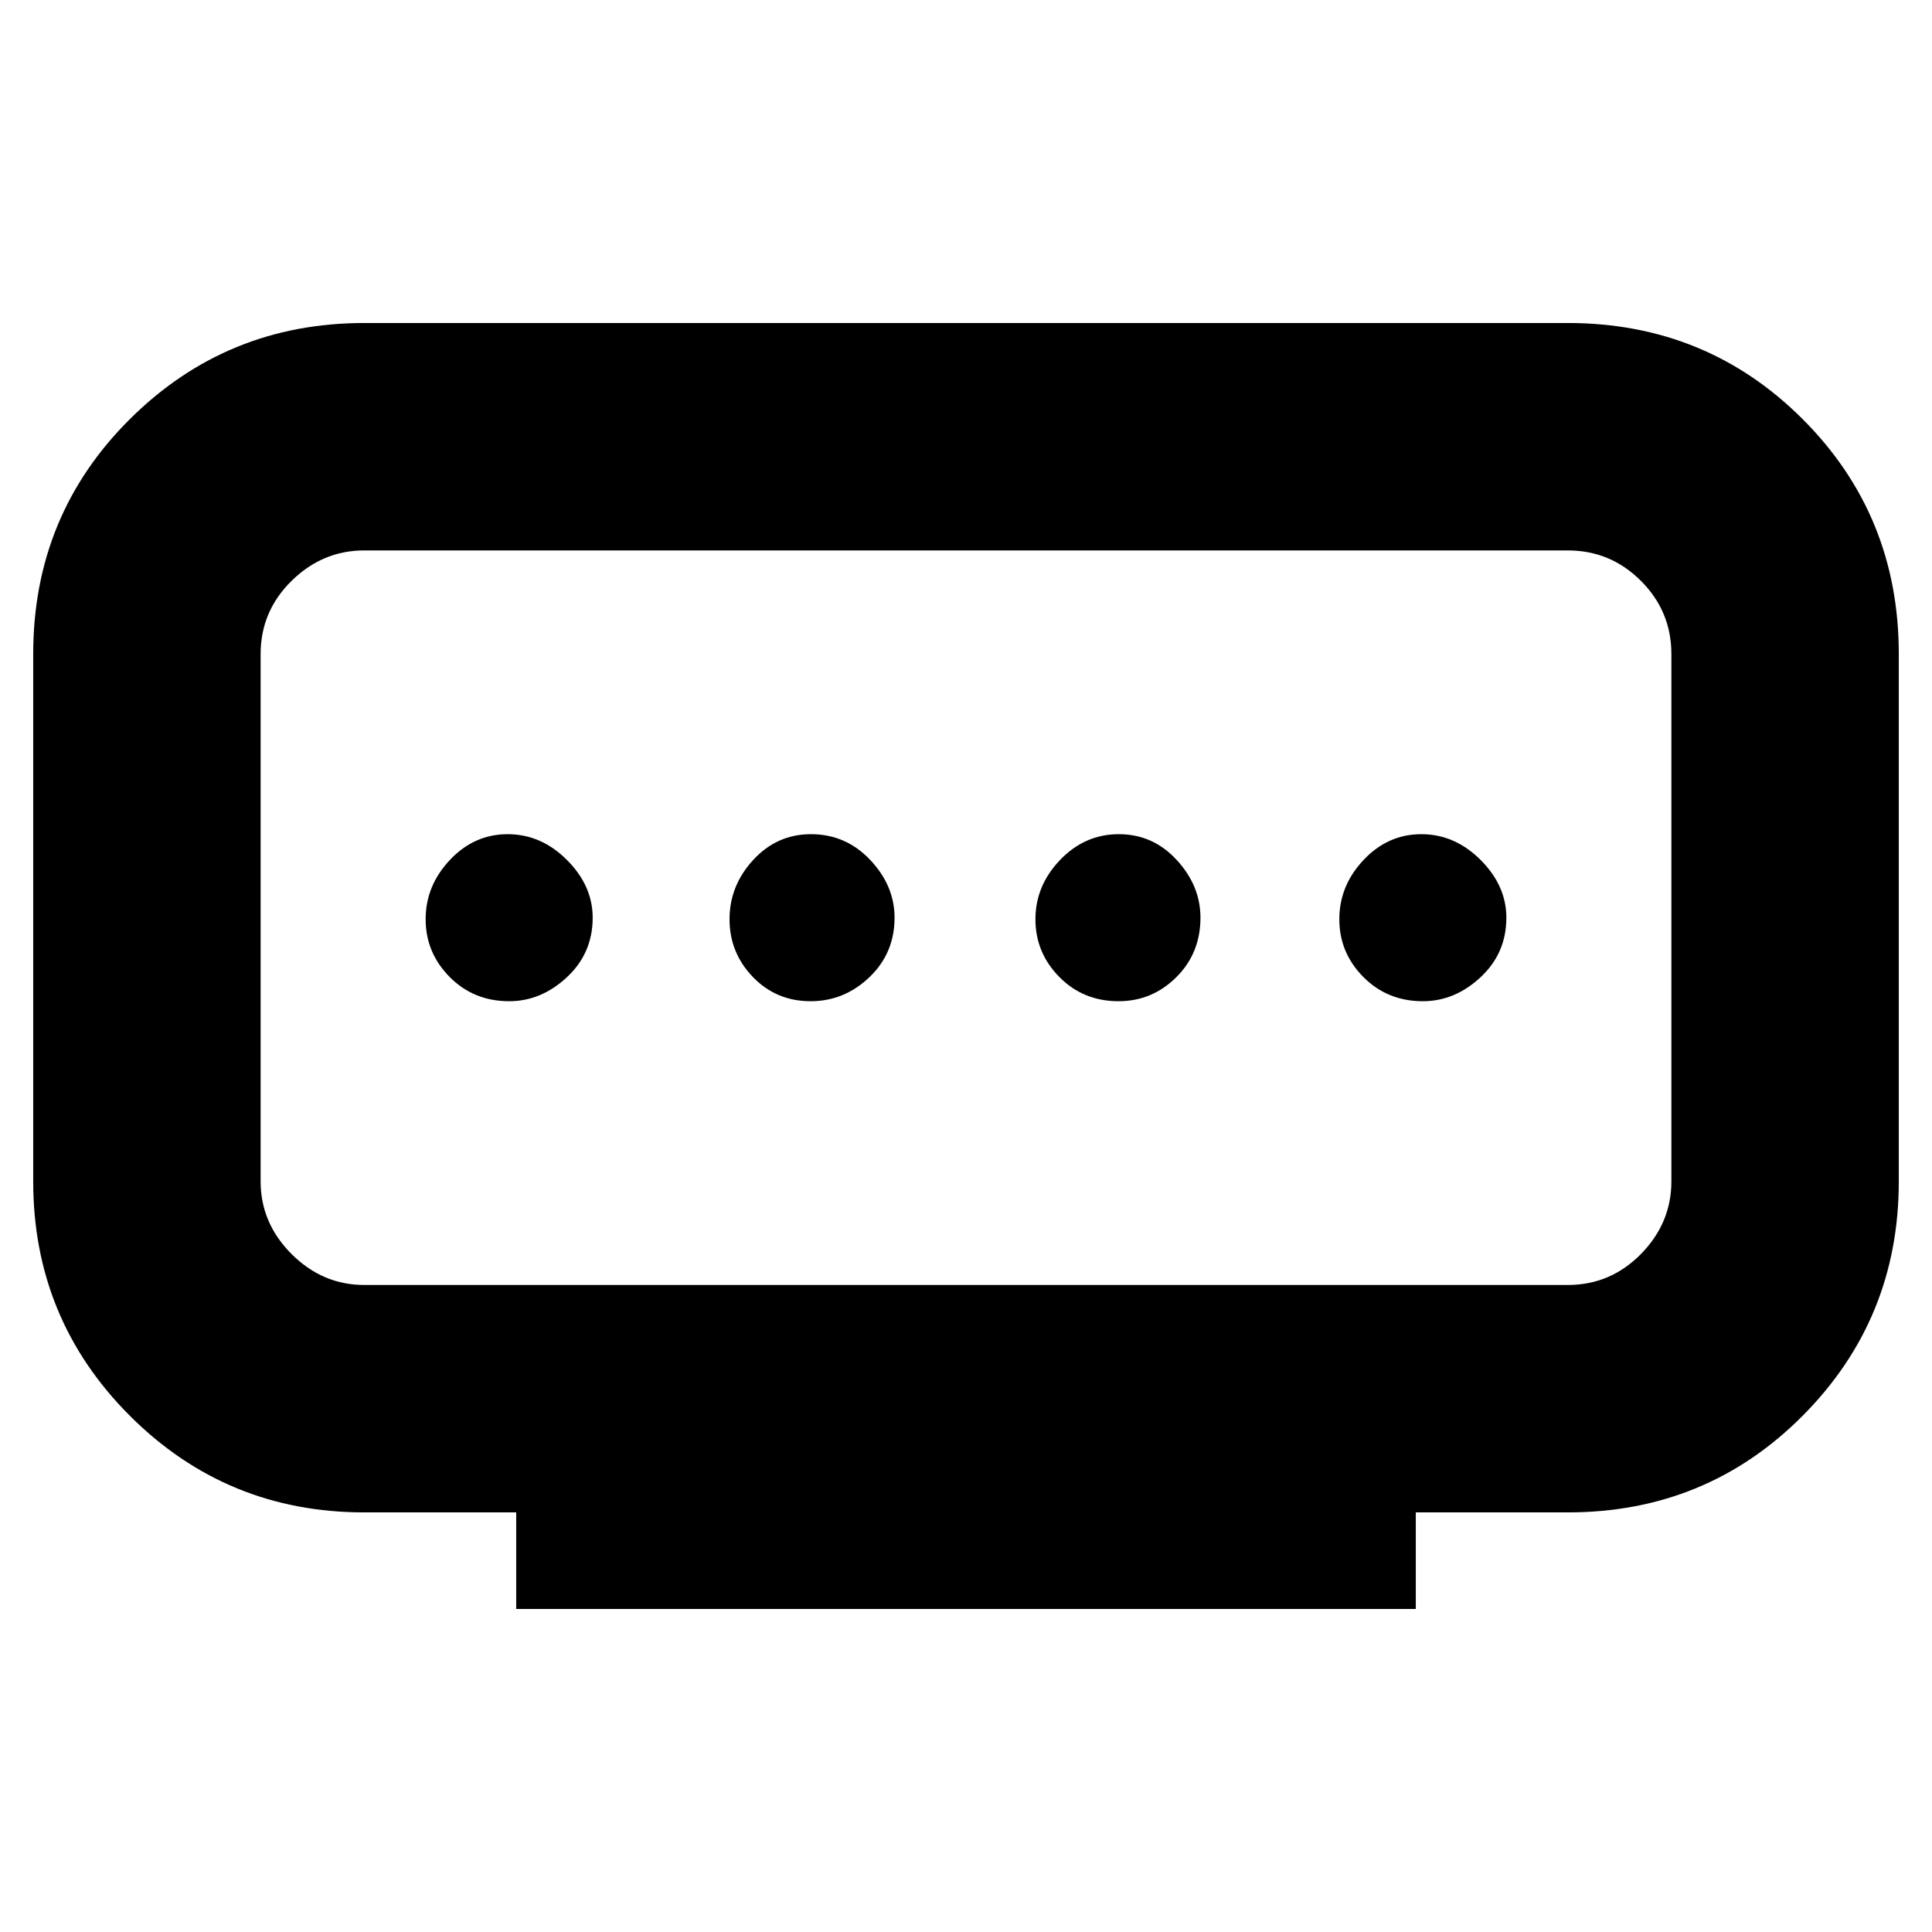 <svg xmlns="http://www.w3.org/2000/svg" height="20" viewBox="0 -960 960 960" width="20"><path d="M181-321.5h598q21.24 0 36.37-15.38Q830.5-352.27 830.5-373v-262q0-21.24-15.13-36.37Q800.24-686.5 779-686.5H181q-20.73 0-36.12 15.13Q129.5-656.24 129.5-635v262q0 20.73 15.38 36.12Q160.27-321.5 181-321.5Zm75.5 161v-48H181q-68.46 0-116.48-48.02Q16.5-304.54 16.5-373v-262q0-68.97 48.02-116.73Q112.54-799.5 181-799.5h598q68.97 0 116.73 47.77Q943.5-703.97 943.5-635v262q0 68.46-47.77 116.48Q847.97-208.5 779-208.5h-75.5v48h-447Zm146.31-302q16.69 0 29.19-11.93T444.5-504q0-15.9-12.09-28.7-12.09-12.8-29.45-12.8-16.94 0-28.7 12.8-11.76 12.8-11.76 29.45t11.59 28.7q11.59 12.05 28.72 12.05Zm-149.81 0q15.9 0 28.7-11.93 12.8-11.93 12.8-29.57 0-15.9-12.8-28.7-12.8-12.8-29.45-12.8t-28.7 12.8q-12.05 12.8-12.05 29.45t11.93 28.7Q235.36-462.5 253-462.5Zm302.79 0q16.68 0 28.7-11.93Q596.5-486.36 596.5-504q0-15.9-11.81-28.7-11.8-12.8-28.75-12.8-16.94 0-29.19 12.8t-12.25 29.45q0 16.65 11.87 28.7t29.42 12.05Zm151.21 0q15.9 0 28.7-11.93 12.8-11.93 12.8-29.57 0-15.9-12.8-28.7-12.8-12.8-29.45-12.8t-28.7 12.8q-12.05 12.8-12.05 29.45t11.93 28.7Q689.36-462.5 707-462.5ZM480-504Z"/></svg>